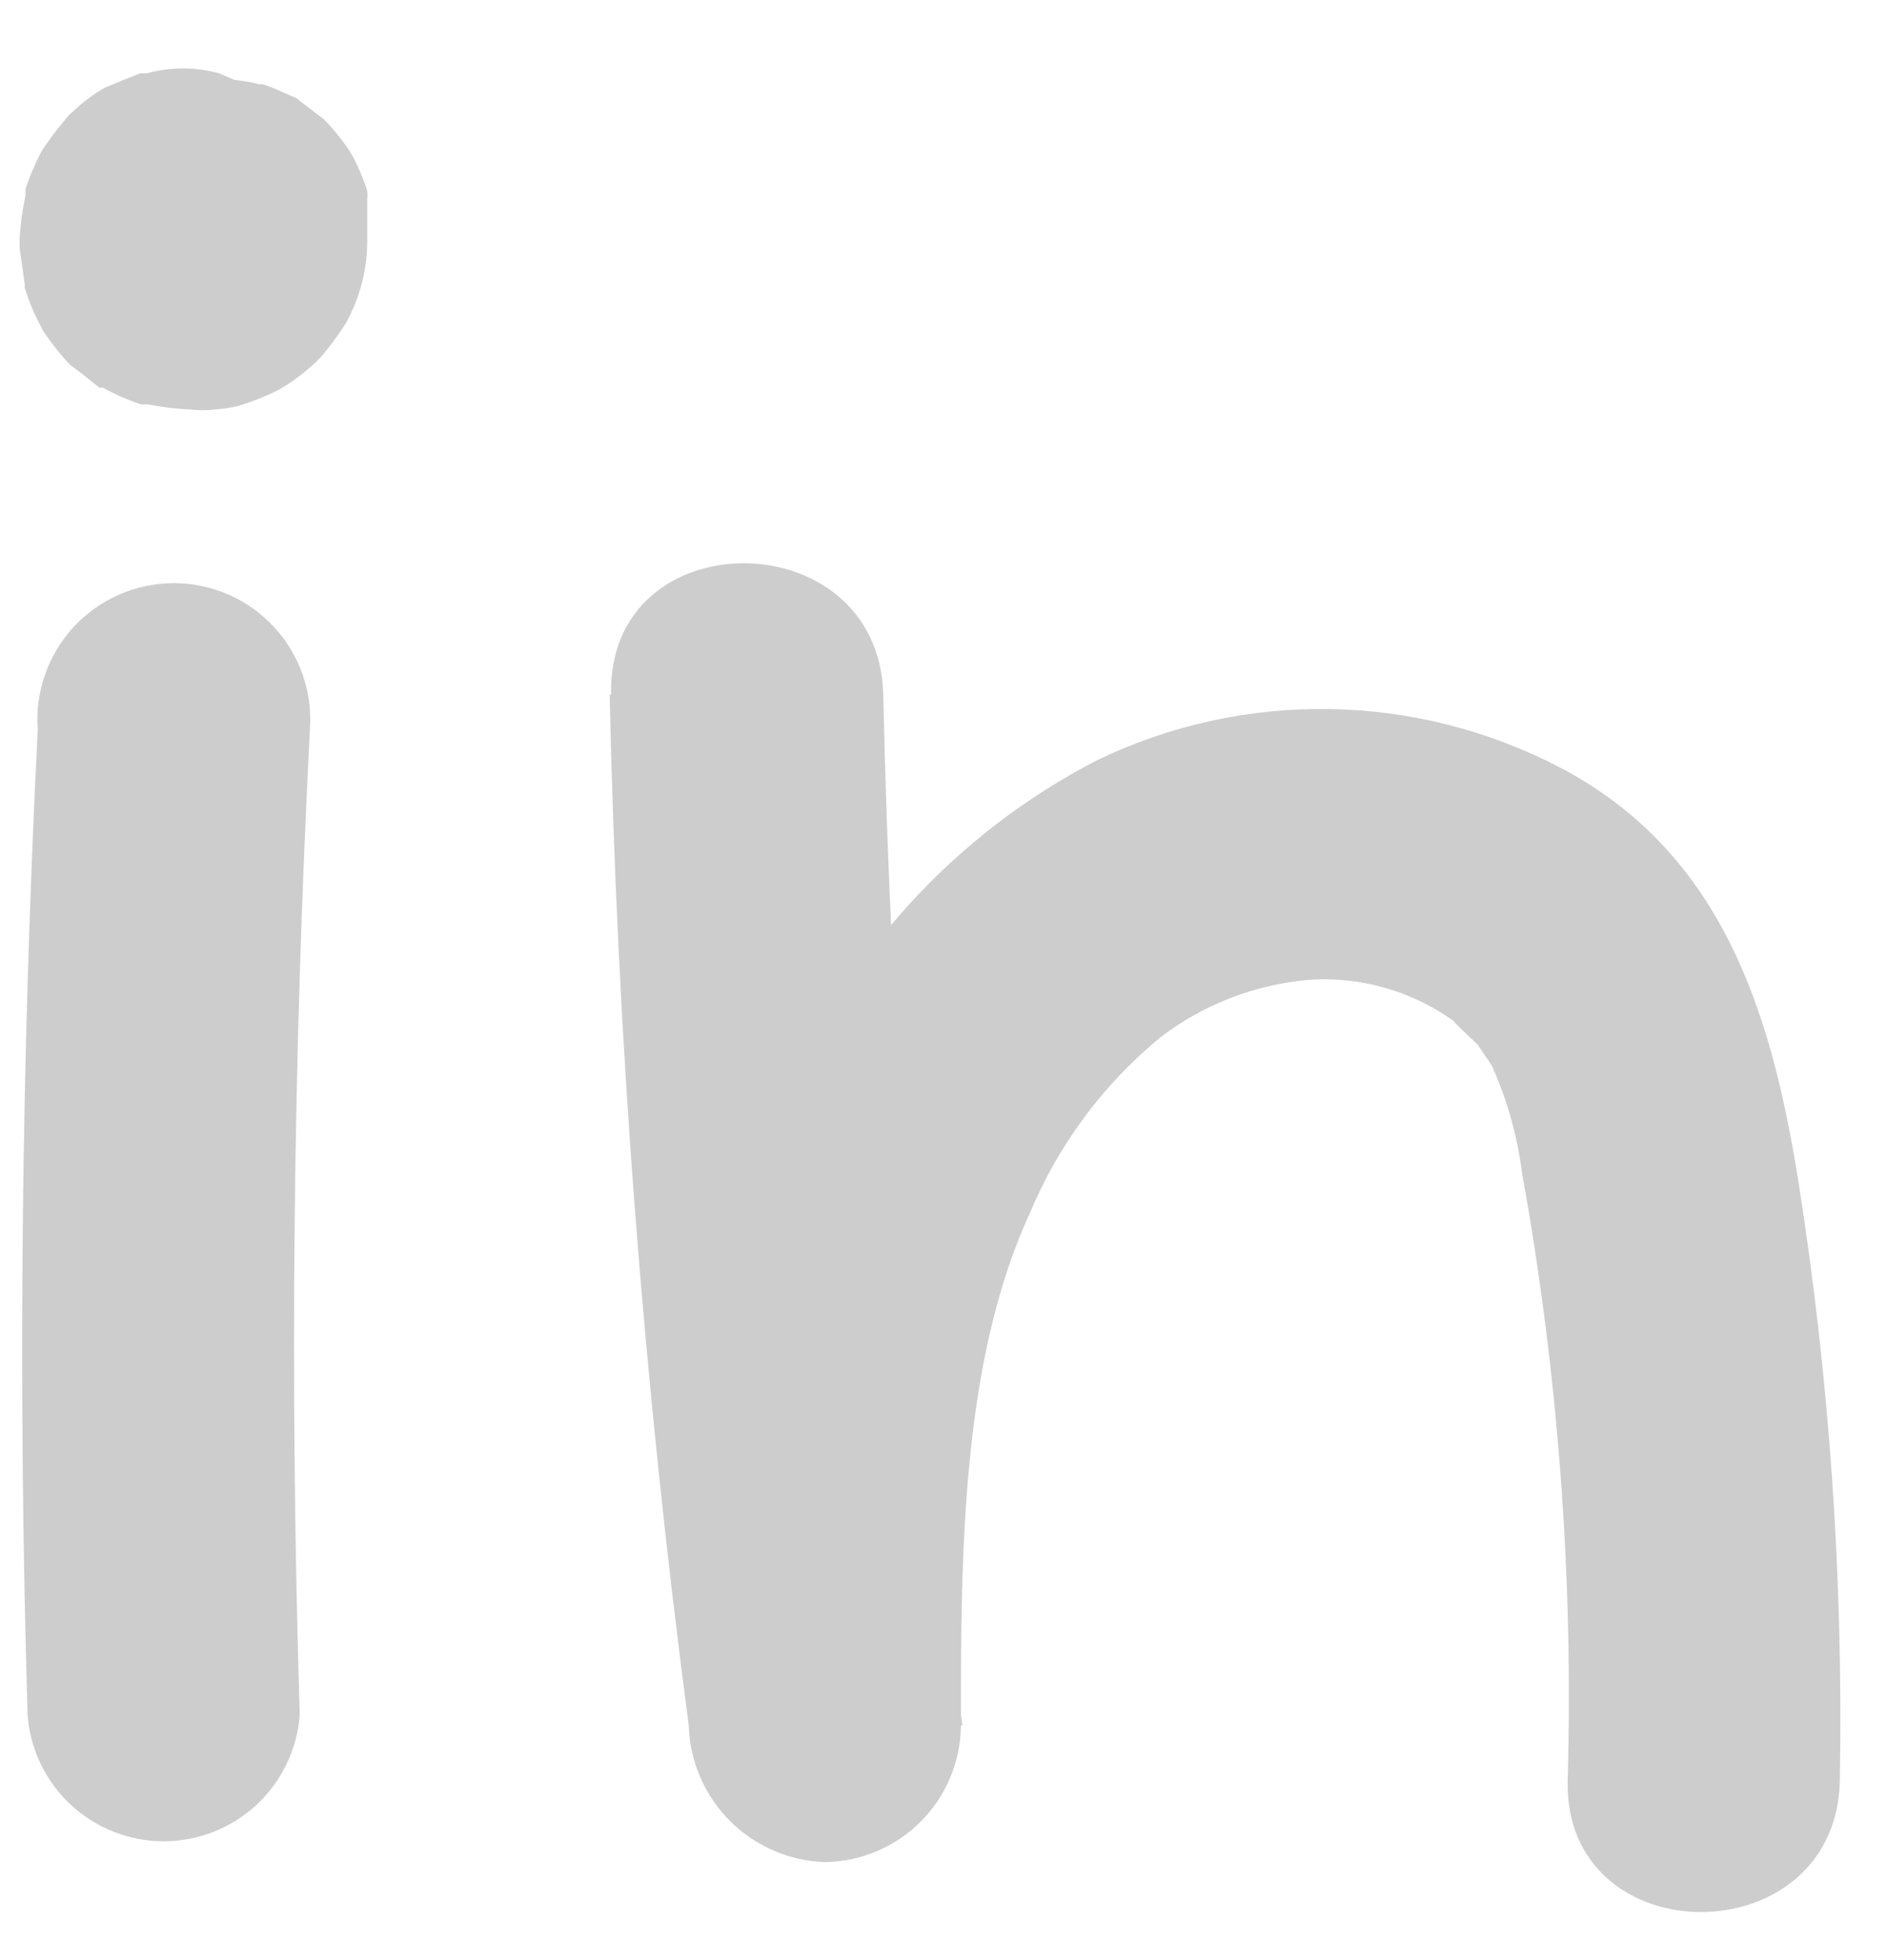 <svg width="26" height="27" viewBox="0 0 26 27" fill="none" xmlns="http://www.w3.org/2000/svg">
<path d="M0.52 10.05C0.293 14.57 0.246 19.093 0.38 23.62C0.414 24.093 0.627 24.537 0.975 24.86C1.323 25.183 1.78 25.363 2.255 25.363C2.73 25.363 3.187 25.183 3.535 24.86C3.883 24.537 4.095 24.093 4.13 23.62C3.99 19.093 4.037 14.57 4.27 10.05C4.289 9.792 4.254 9.533 4.169 9.29C4.083 9.046 3.948 8.822 3.772 8.633C3.596 8.444 3.383 8.293 3.146 8.189C2.909 8.086 2.653 8.033 2.395 8.033C2.136 8.033 1.881 8.086 1.644 8.189C1.407 8.293 1.194 8.444 1.018 8.633C0.842 8.822 0.707 9.046 0.621 9.29C0.536 9.533 0.501 9.792 0.52 10.05Z" fill="#CDCDCD"/>
<path d="M8.4 9.57C8.503 14.32 8.867 19.06 9.49 23.77C9.505 24.264 9.708 24.733 10.058 25.083C10.407 25.432 10.876 25.635 11.37 25.65C11.865 25.642 12.338 25.441 12.688 25.09C13.037 24.739 13.235 24.265 13.24 23.77C13.24 21.44 13.24 18.77 14.19 16.71C14.585 15.764 15.206 14.929 16 14.28C16.581 13.839 17.274 13.57 18 13.5C18.748 13.44 19.492 13.657 20.09 14.11C19.88 13.95 20.37 14.39 20.42 14.45C20.23 14.22 20.55 14.66 20.56 14.69C20.767 15.154 20.906 15.646 20.97 16.15C21.47 18.914 21.68 21.722 21.6 24.53C21.55 26.94 25.3 26.94 25.35 24.53C25.4 21.769 25.21 19.008 24.78 16.28C24.41 13.95 23.73 11.74 21.49 10.57C20.509 10.059 19.423 9.784 18.317 9.767C17.211 9.749 16.116 9.99 15.12 10.47C13.151 11.484 11.613 13.174 10.79 15.23C9.62 17.93 9.53 20.87 9.51 23.77H13.26C12.637 19.06 12.273 14.32 12.17 9.57C12.11 7.16 8.36 7.15 8.42 9.57H8.4Z" fill="#CDCDCD"/>
<path d="M3.83 1.99L4.12 2.36L4.31 2.8C4.305 2.784 4.305 2.766 4.31 2.75L4.38 3.25C4.375 3.239 4.373 3.227 4.373 3.215C4.373 3.203 4.375 3.191 4.38 3.18L4.31 3.67C4.306 3.643 4.306 3.616 4.31 3.59L4.12 4.04L4.18 3.95L3.88 4.33L3.94 4.27L3.56 4.57H3.63L3.18 4.75H3.25L2.75 4.81H2.82L2.32 4.75H2.4L1.95 4.56H2.03L1.65 4.27L1.72 4.34L1.43 3.96L1.49 4.06L1.3 3.62C1.305 3.663 1.305 3.707 1.3 3.75L1.24 3.25V3.37L1.3 2.87C1.306 2.906 1.306 2.943 1.3 2.98L1.48 2.53C1.468 2.57 1.447 2.608 1.42 2.64L1.72 2.26L1.62 2.35L2 2.06L1.87 2.13L2.32 1.94L2.16 1.99L2.66 1.92H2.49L2.99 1.99H2.86L3.3 2.18L3.2 2.12L3.58 2.41L3.51 2.34L3.8 2.72L3.74 2.62L3.93 3.07C3.922 3.027 3.922 2.983 3.93 2.94L3.99 3.44V3.28L3.93 3.78C3.92 3.727 3.92 3.672 3.93 3.62L3.74 4.07C3.761 4.02 3.788 3.973 3.82 3.93L3.53 4.31C3.558 4.271 3.592 4.238 3.63 4.21L3.25 4.5L3.35 4.44L2.91 4.63C2.946 4.62 2.984 4.62 3.02 4.63C3.256 4.573 3.473 4.456 3.65 4.29C3.857 4.163 4.026 3.984 4.14 3.77C4.369 3.323 4.436 2.811 4.33 2.32L4.14 1.87C3.974 1.592 3.74 1.361 3.46 1.2L3.02 1.01C2.693 0.92 2.347 0.92 2.02 1.01H1.93L1.68 1.11L1.44 1.21C1.277 1.305 1.126 1.419 0.99 1.55C0.964 1.571 0.941 1.594 0.92 1.62C0.799 1.763 0.685 1.914 0.58 2.07C0.488 2.243 0.411 2.424 0.35 2.61V2.7C0.308 2.894 0.281 3.092 0.27 3.29V3.41L0.34 3.91C0.339 3.926 0.339 3.943 0.34 3.96C0.395 4.144 0.469 4.321 0.56 4.49C0.573 4.522 0.589 4.552 0.61 4.58C0.714 4.736 0.831 4.883 0.96 5.02L1.17 5.18L1.37 5.34H1.42C1.586 5.433 1.76 5.51 1.94 5.57H2.04C2.231 5.609 2.425 5.632 2.62 5.64C2.733 5.654 2.847 5.654 2.96 5.64C3.071 5.633 3.182 5.616 3.29 5.59C3.472 5.534 3.649 5.464 3.82 5.38L3.91 5.33C4.071 5.227 4.221 5.111 4.36 4.98L4.42 4.92C4.544 4.775 4.658 4.621 4.76 4.46C4.953 4.118 5.056 3.733 5.06 3.34V3.29C5.06 3.2 5.06 3.09 5.06 3.02C5.06 2.95 5.06 2.83 5.06 2.74C5.063 2.703 5.063 2.666 5.06 2.63C5.002 2.446 4.925 2.268 4.83 2.1C4.724 1.939 4.604 1.788 4.47 1.65L4.08 1.35C3.96 1.3 3.75 1.2 3.62 1.16H3.57C3.213 1.069 2.838 1.069 2.48 1.16H2.43L1.97 1.36L1.74 1.53C1.659 1.587 1.582 1.65 1.51 1.72C1.452 1.782 1.398 1.849 1.35 1.92L1.2 2.12C1.001 2.462 0.9 2.854 0.91 3.25C0.914 3.432 0.937 3.613 0.98 3.79L1.07 4.03C1.07 4.1 1.14 4.18 1.17 4.26C1.258 4.43 1.377 4.583 1.52 4.71C1.689 4.887 1.898 5.021 2.13 5.1C2.355 5.205 2.601 5.26 2.85 5.26C3.099 5.26 3.345 5.205 3.57 5.1C3.803 5.023 4.013 4.889 4.18 4.71L4.47 4.33C4.633 4.042 4.722 3.72 4.73 3.39L4.66 2.89C4.575 2.576 4.41 2.29 4.18 2.06L3.83 1.99Z" fill="#CDCDCD"/>
</svg>
